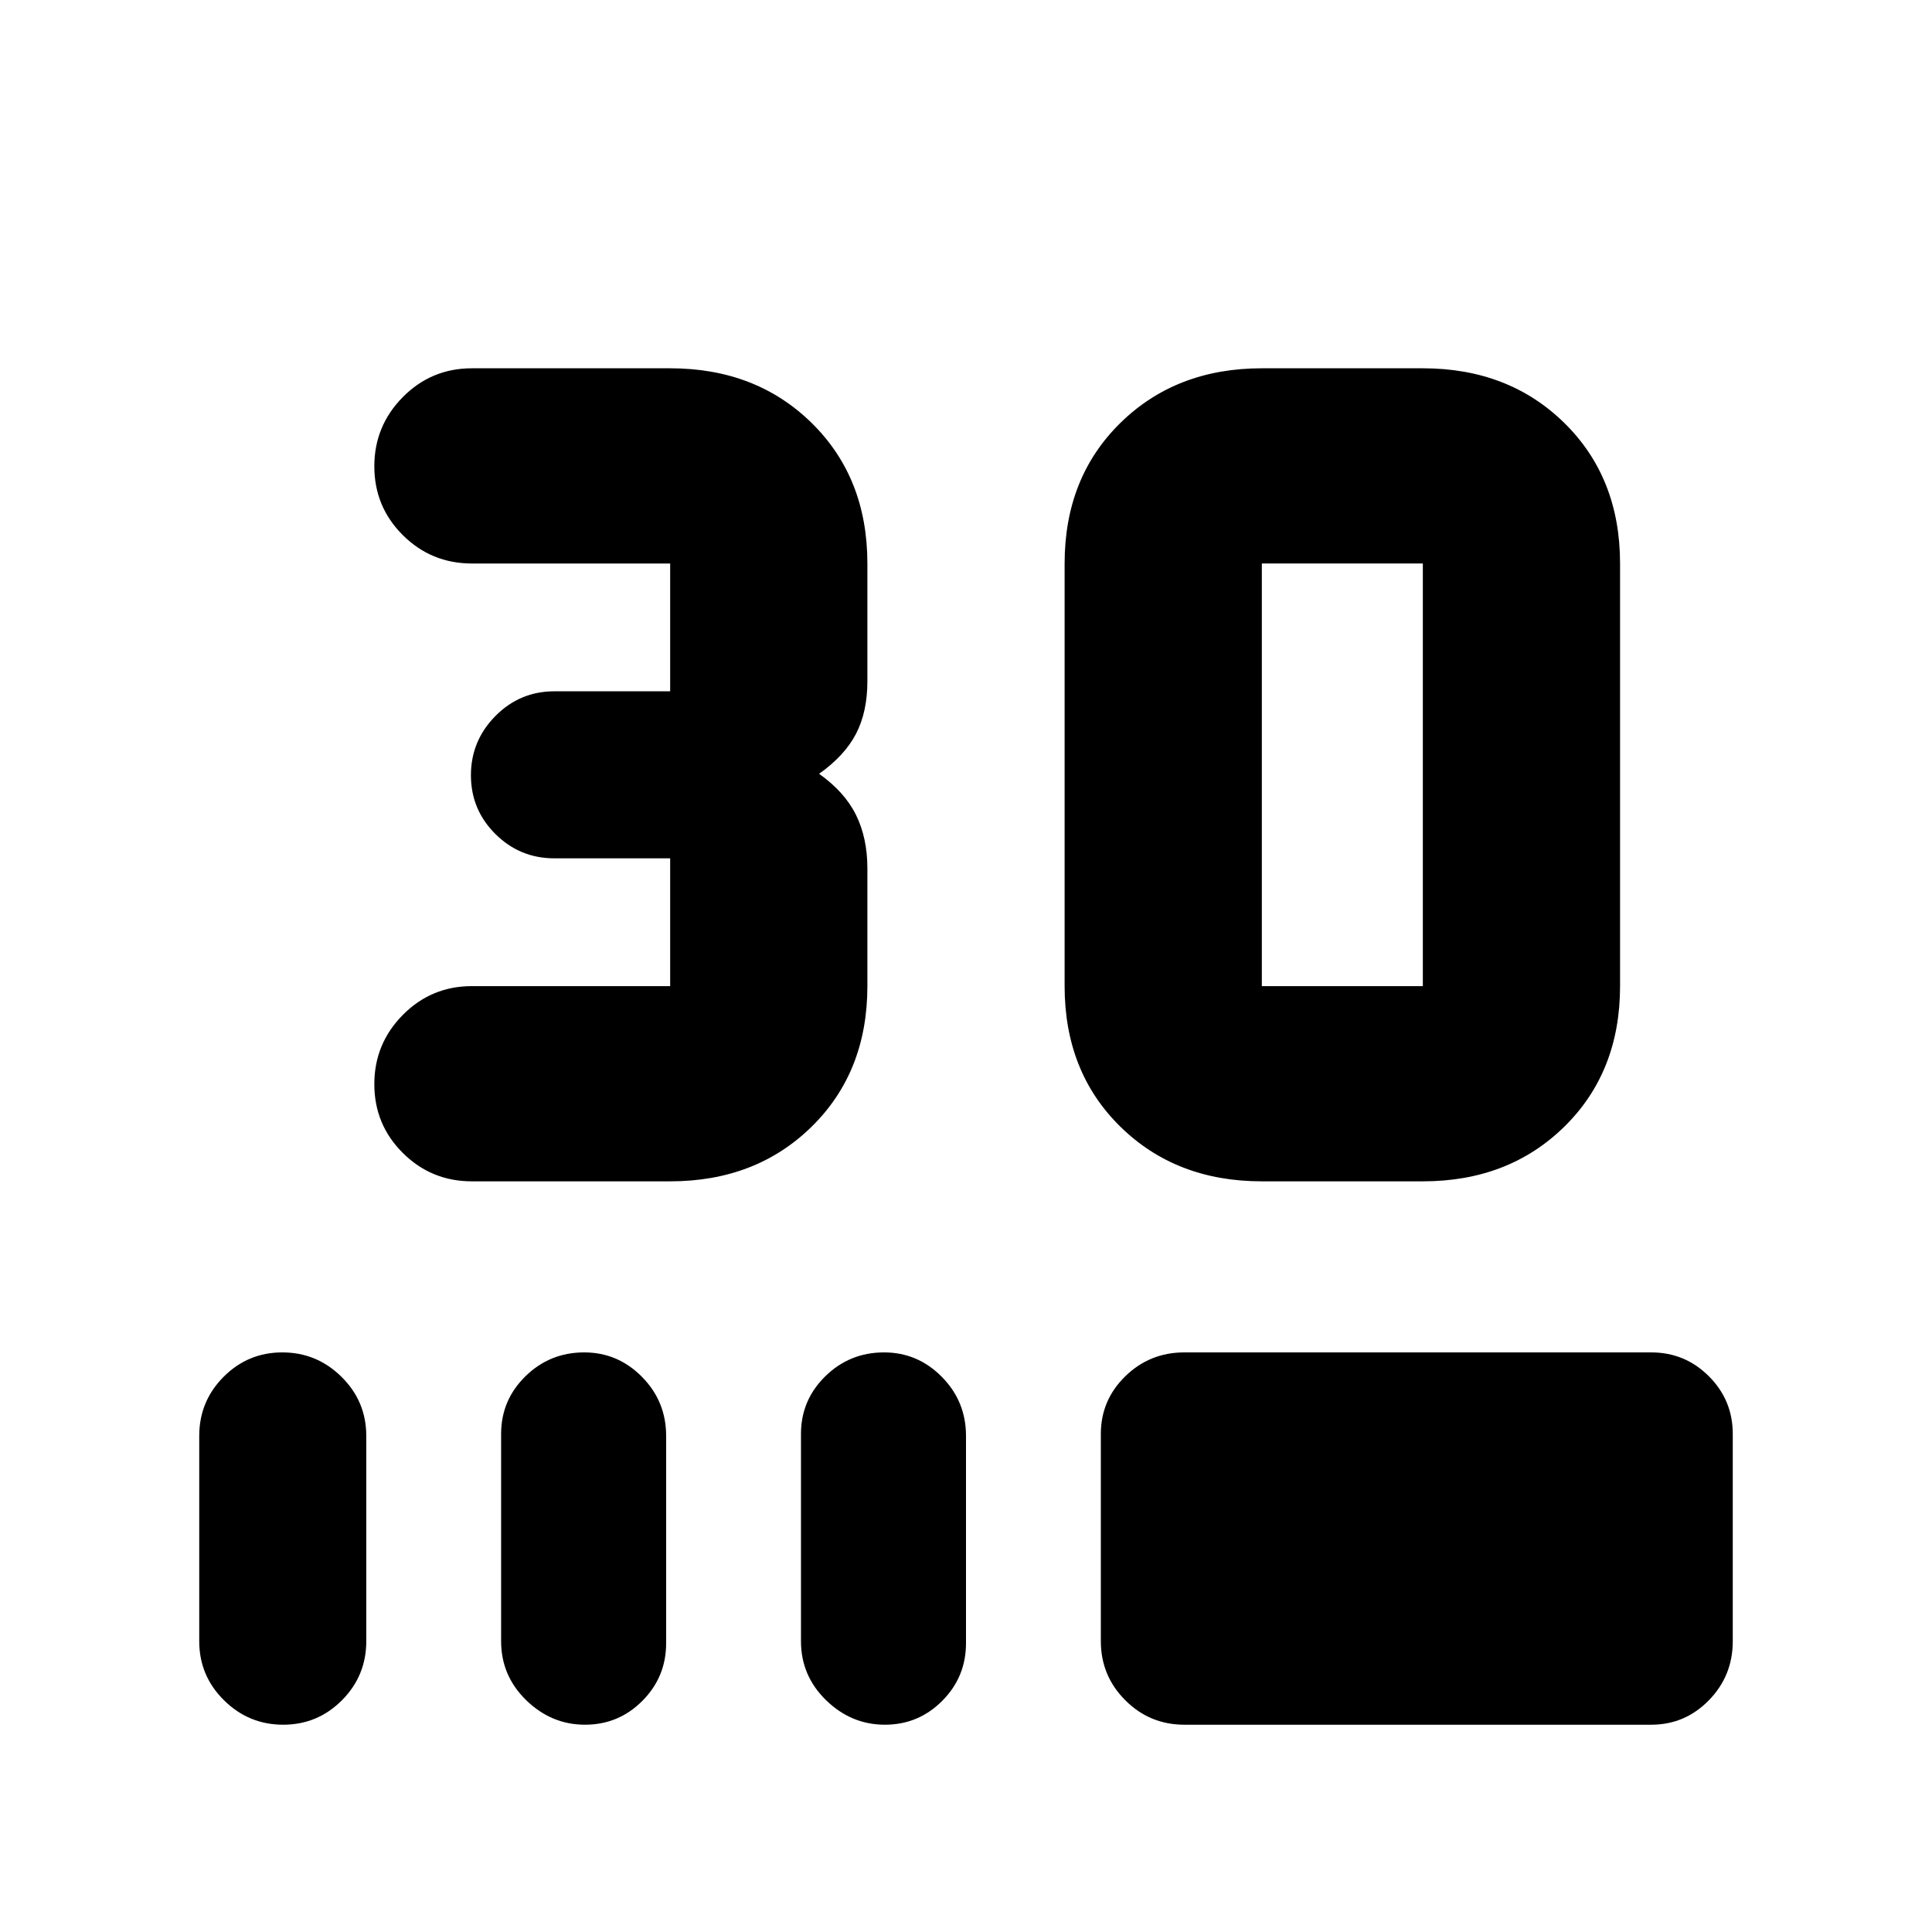 <svg xmlns="http://www.w3.org/2000/svg" height="20" viewBox="0 -960 960 960" width="20"><path d="M234.5-373q-20.18 0-34.34-14.1Q186-401.2 186-421.29q0-20.09 14.16-34.4Q214.32-470 234.5-470H333v-63.5h-57.5q-17.2 0-29.35-12.09Q234-557.68 234-574.79t12.15-29.41q12.15-12.3 29.35-12.3H333V-680h-98.5q-20.18 0-34.34-14.1Q186-708.2 186-728.29q0-20.09 14.16-34.4Q214.32-777 234.5-777H333q42.64 0 70.32 27.18Q431-722.64 431-680v58.5q0 15.23-5.65 26.12Q419.7-584.5 407-575.5q12.7 9 18.35 20.45Q431-543.6 431-528.5v58.5q0 42.64-27.68 69.82Q375.64-373 333-373h-98.5Zm392.5 0q-42.64 0-70.32-27.18Q529-427.36 529-470v-210q0-42.64 27.68-69.82Q584.36-777 627-777h80q42.64 0 70.32 27.18Q805-722.64 805-680v210q0 42.64-27.68 69.82Q749.64-373 707-373h-80Zm0-97h80v-210h-80v210ZM140.71-103q-17.11 0-29.41-12.15T99-144.5v-102q0-17.2 12.09-29.35Q123.18-288 140.29-288t29.41 12.15Q182-263.7 182-246.5v102q0 17.2-12.09 29.35Q157.82-103 140.71-103Zm149.98 0q-16.69 0-29.19-12.15T249-144.5v-103q0-16.77 12.09-28.64Q273.18-288 290.29-288q16.69 0 28.7 12.15Q331-263.7 331-246.5v103q0 16.78-11.81 28.64-11.8 11.86-28.5 11.86Zm149 0q-16.69 0-29.19-12.15T398-144.5v-103q0-16.77 12.09-28.64Q422.18-288 439.29-288q16.69 0 28.7 12.15Q480-263.7 480-246.5v103q0 16.78-11.81 28.64-11.8 11.86-28.5 11.86Zm148.81 0q-17.2 0-29.35-12.15Q547-127.3 547-144.5v-103q0-16.77 12.15-28.64Q571.3-288 588.5-288h232q16.77 0 28.64 11.86Q861-264.27 861-247.5v103q0 17.2-11.86 29.35Q837.27-103 820.5-103h-232Z"/></svg>